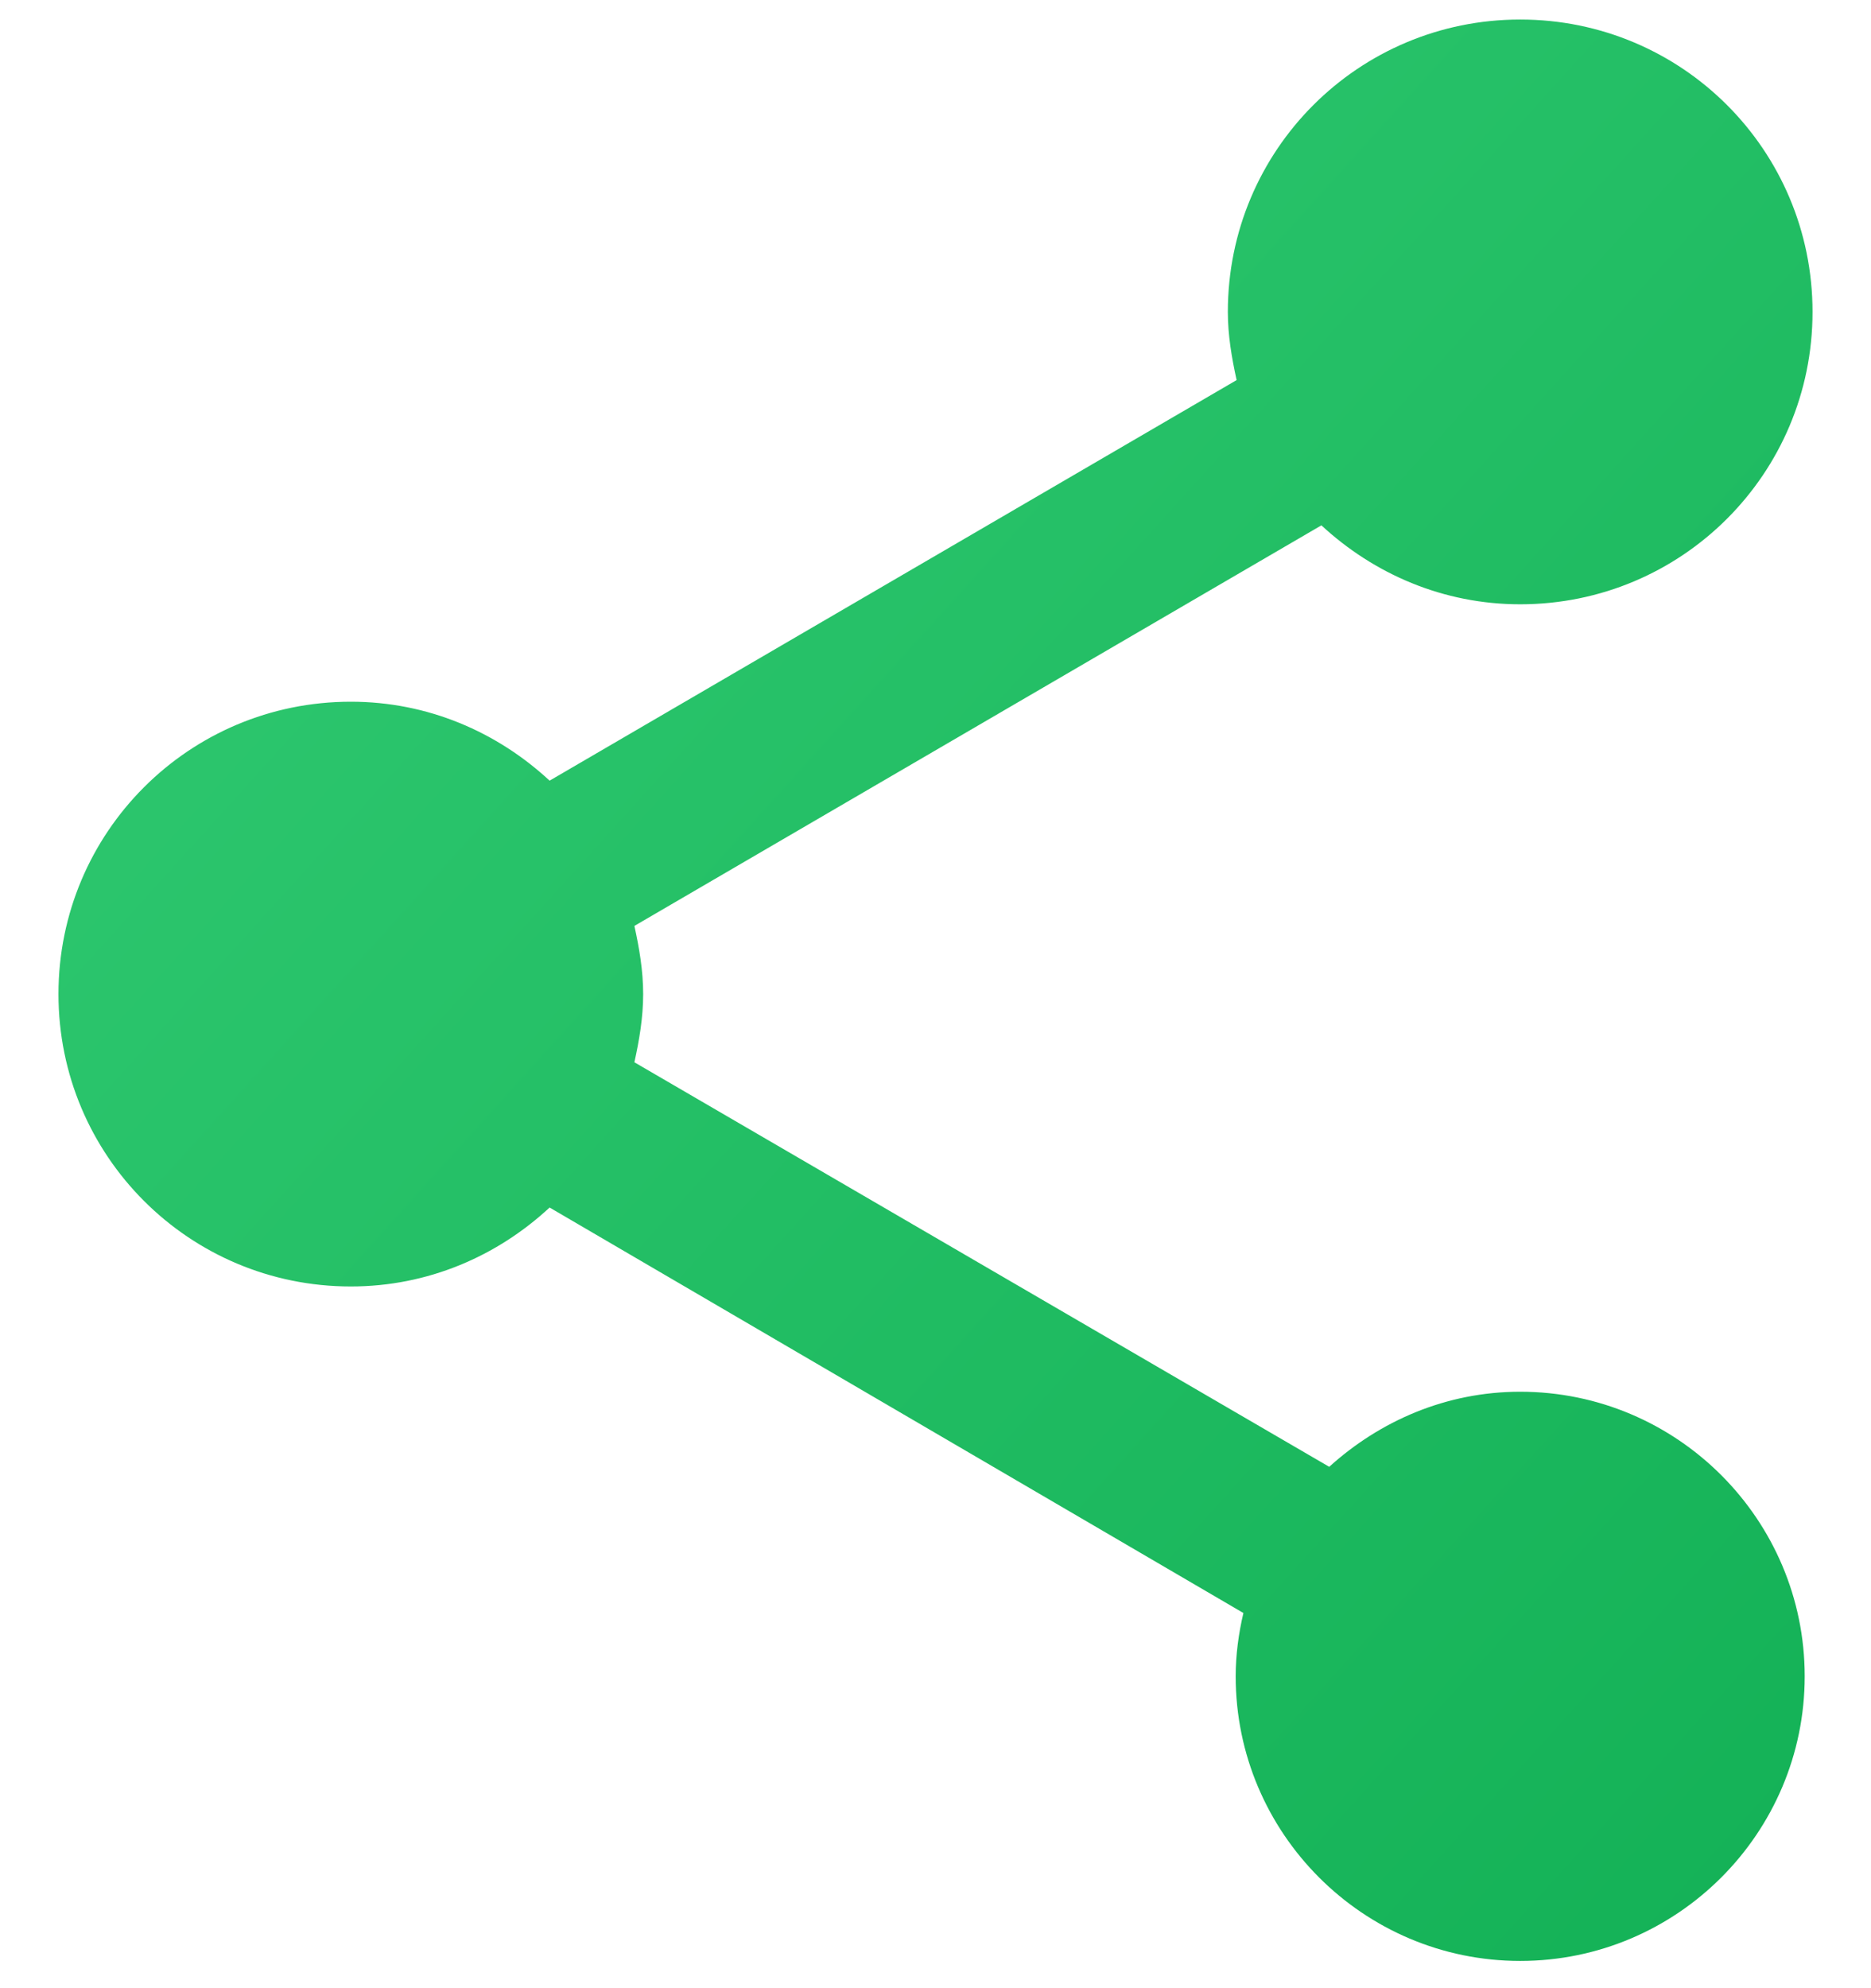 <svg width="16" height="17" viewBox="0 0 16 17" fill="none" xmlns="http://www.w3.org/2000/svg">
<path d="M13 11.9C12.367 11.9 11.8 12.15 11.367 12.542L5.425 9.083C5.467 8.892 5.5 8.7 5.5 8.5C5.5 8.3 5.467 8.108 5.425 7.917L11.3 4.492C11.75 4.908 12.342 5.167 13 5.167C14.383 5.167 15.5 4.05 15.5 2.667C15.5 1.283 14.383 0.167 13 0.167C11.617 0.167 10.5 1.283 10.5 2.667C10.5 2.867 10.533 3.058 10.575 3.25L4.7 6.675C4.25 6.258 3.658 6 3 6C1.617 6 0.5 7.117 0.5 8.5C0.5 9.883 1.617 11 3 11C3.658 11 4.25 10.742 4.7 10.325L10.633 13.792C10.592 13.967 10.567 14.15 10.567 14.333C10.567 15.675 11.658 16.767 13 16.767C14.342 16.767 15.433 15.675 15.433 14.333C15.433 12.992 14.342 11.9 13 11.9Z" fill="url(#paint0_linear_168_3915)"/>
<defs>
<linearGradient id="paint0_linear_168_3915" x1="15.5" y1="16.807" x2="-1.015" y2="1.884" gradientUnits="userSpaceOnUse">
<stop stop-color="#13B156"/>
<stop offset="1" stop-color="#32CB73"/>
</linearGradient>
</defs>
</svg>
